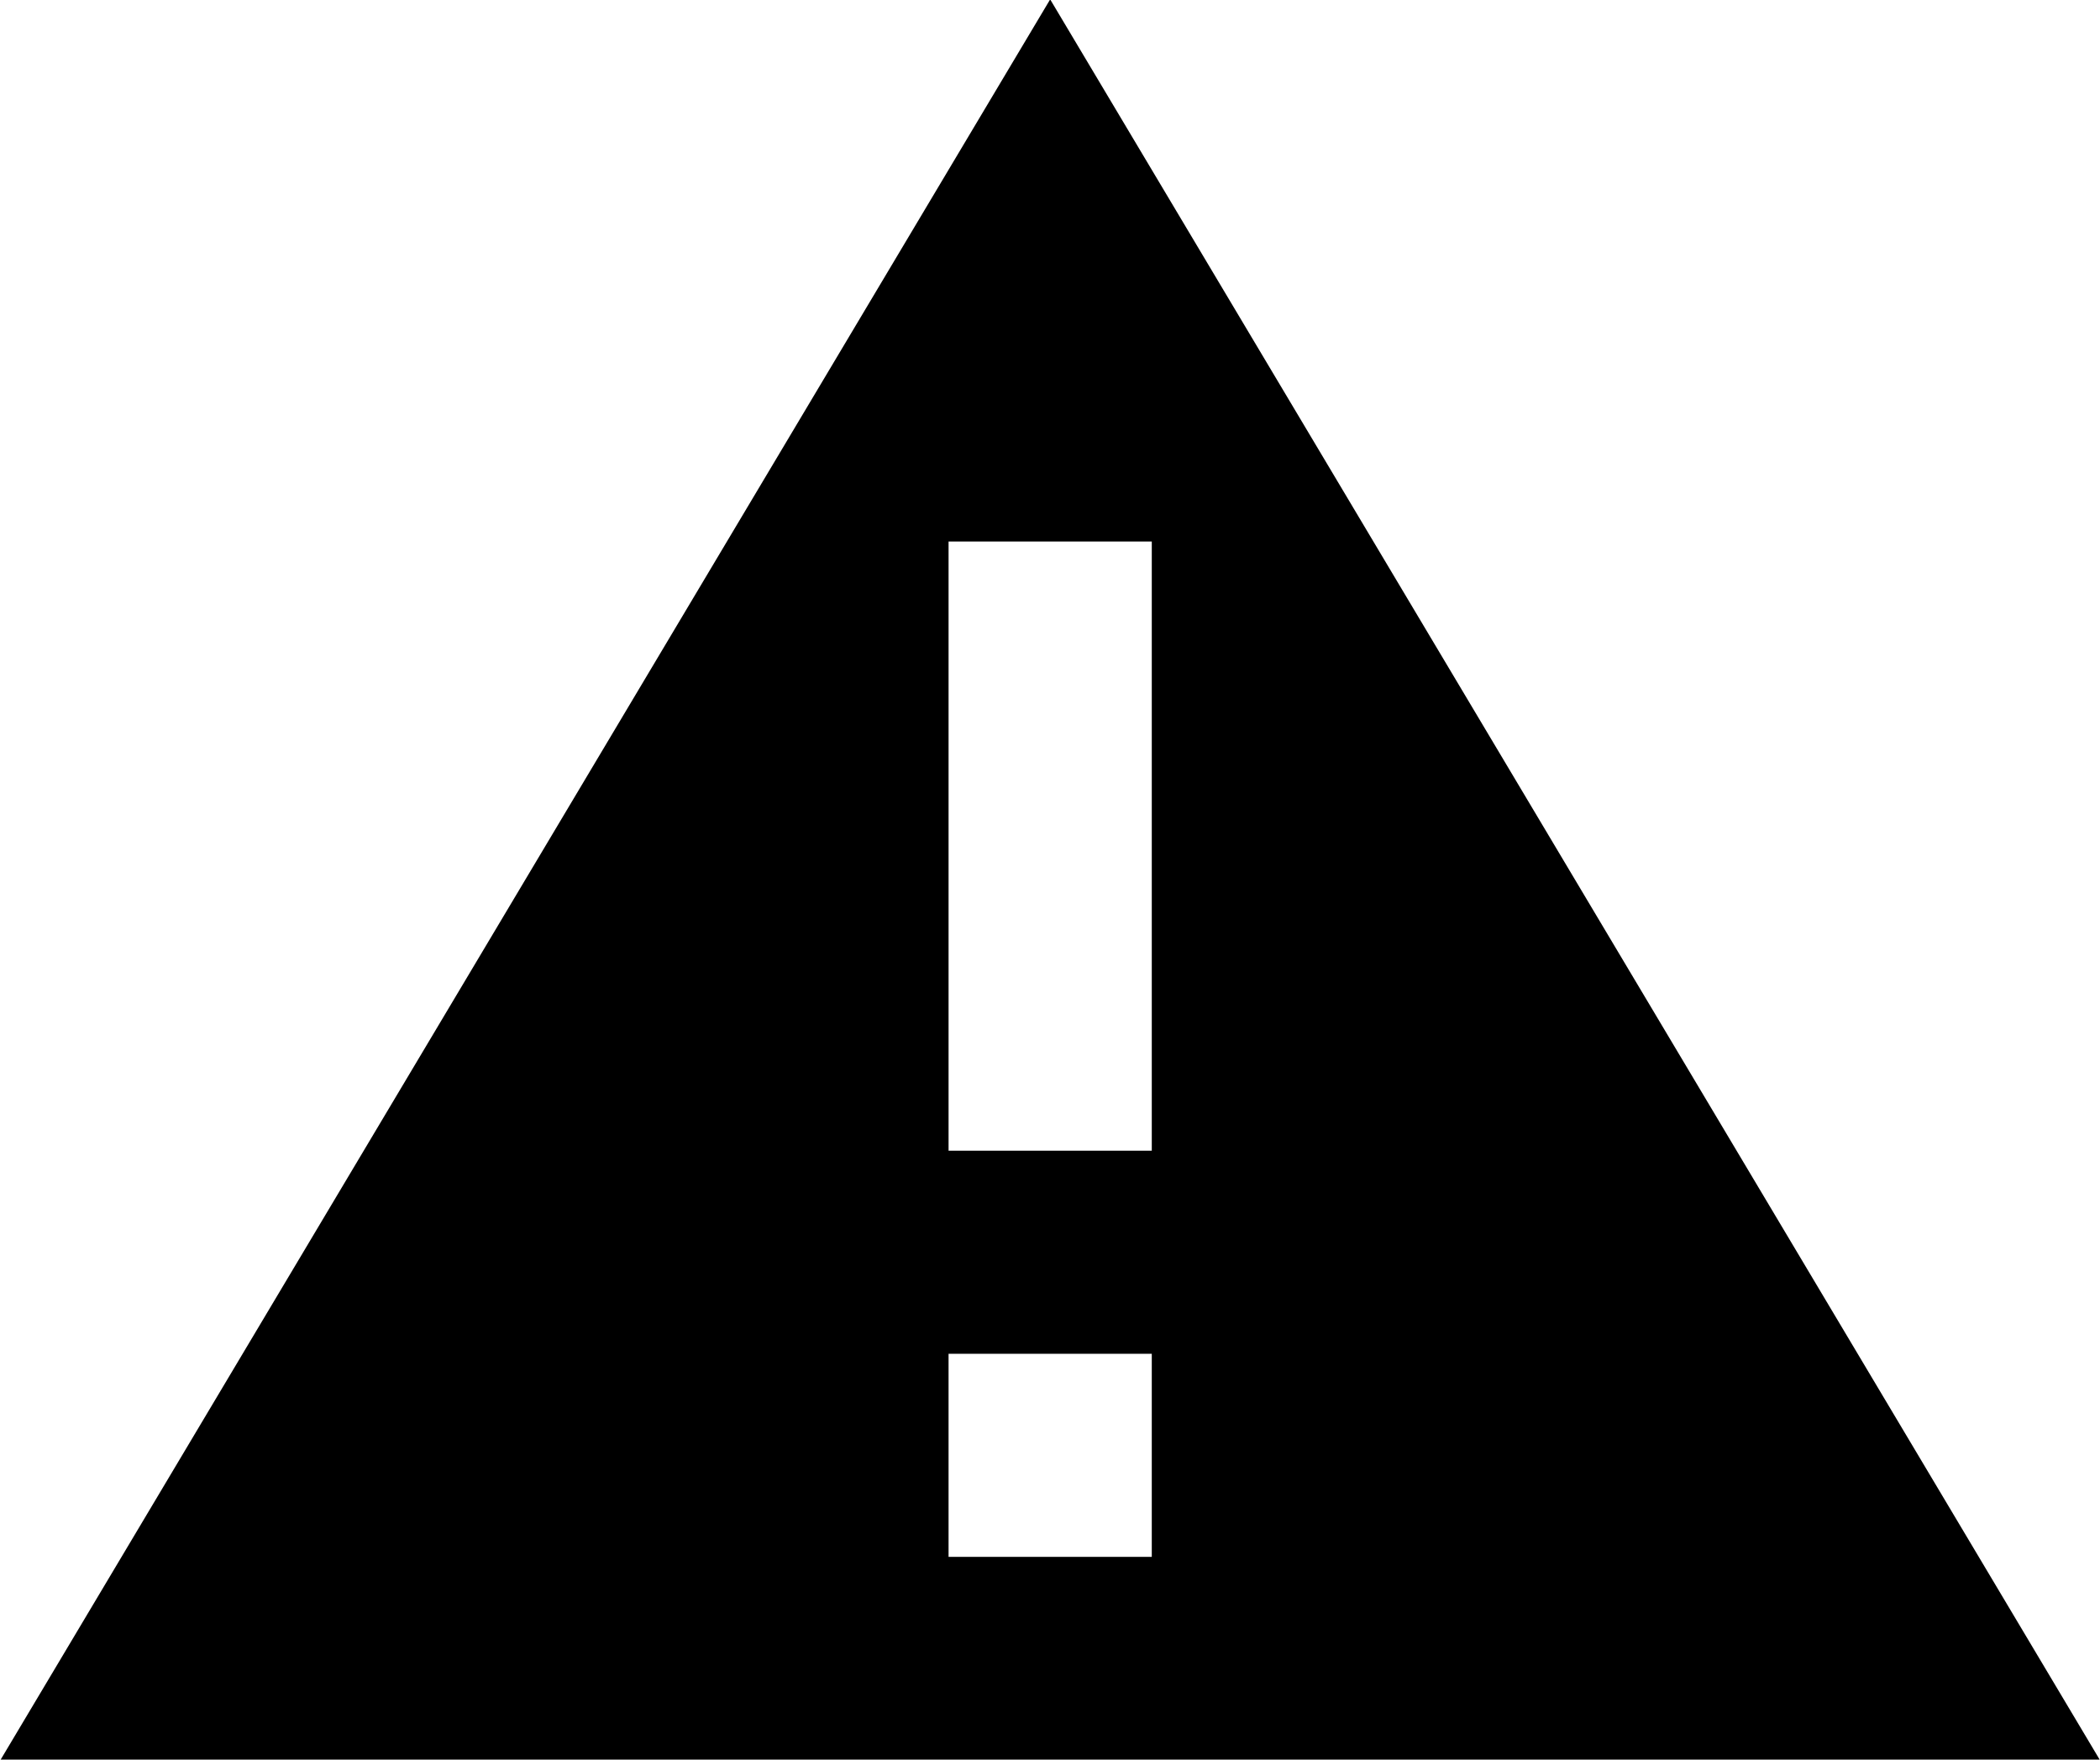 <!-- Generated by IcoMoon.io -->
<svg version="1.1" xmlns="http://www.w3.org/2000/svg" width="611" height="512" viewBox="0 0 611 512">
<g id="icomoon-ignore">
</g>
<path d="M0.198 511.901l305.35-512.082 305.35 512.082h-610.701zM335.113 157.548h-59.127v177.218h59.127v-177.218zM275.985 393.844v59.078h59.127v-59.078h-59.127z"></path>
</svg>
